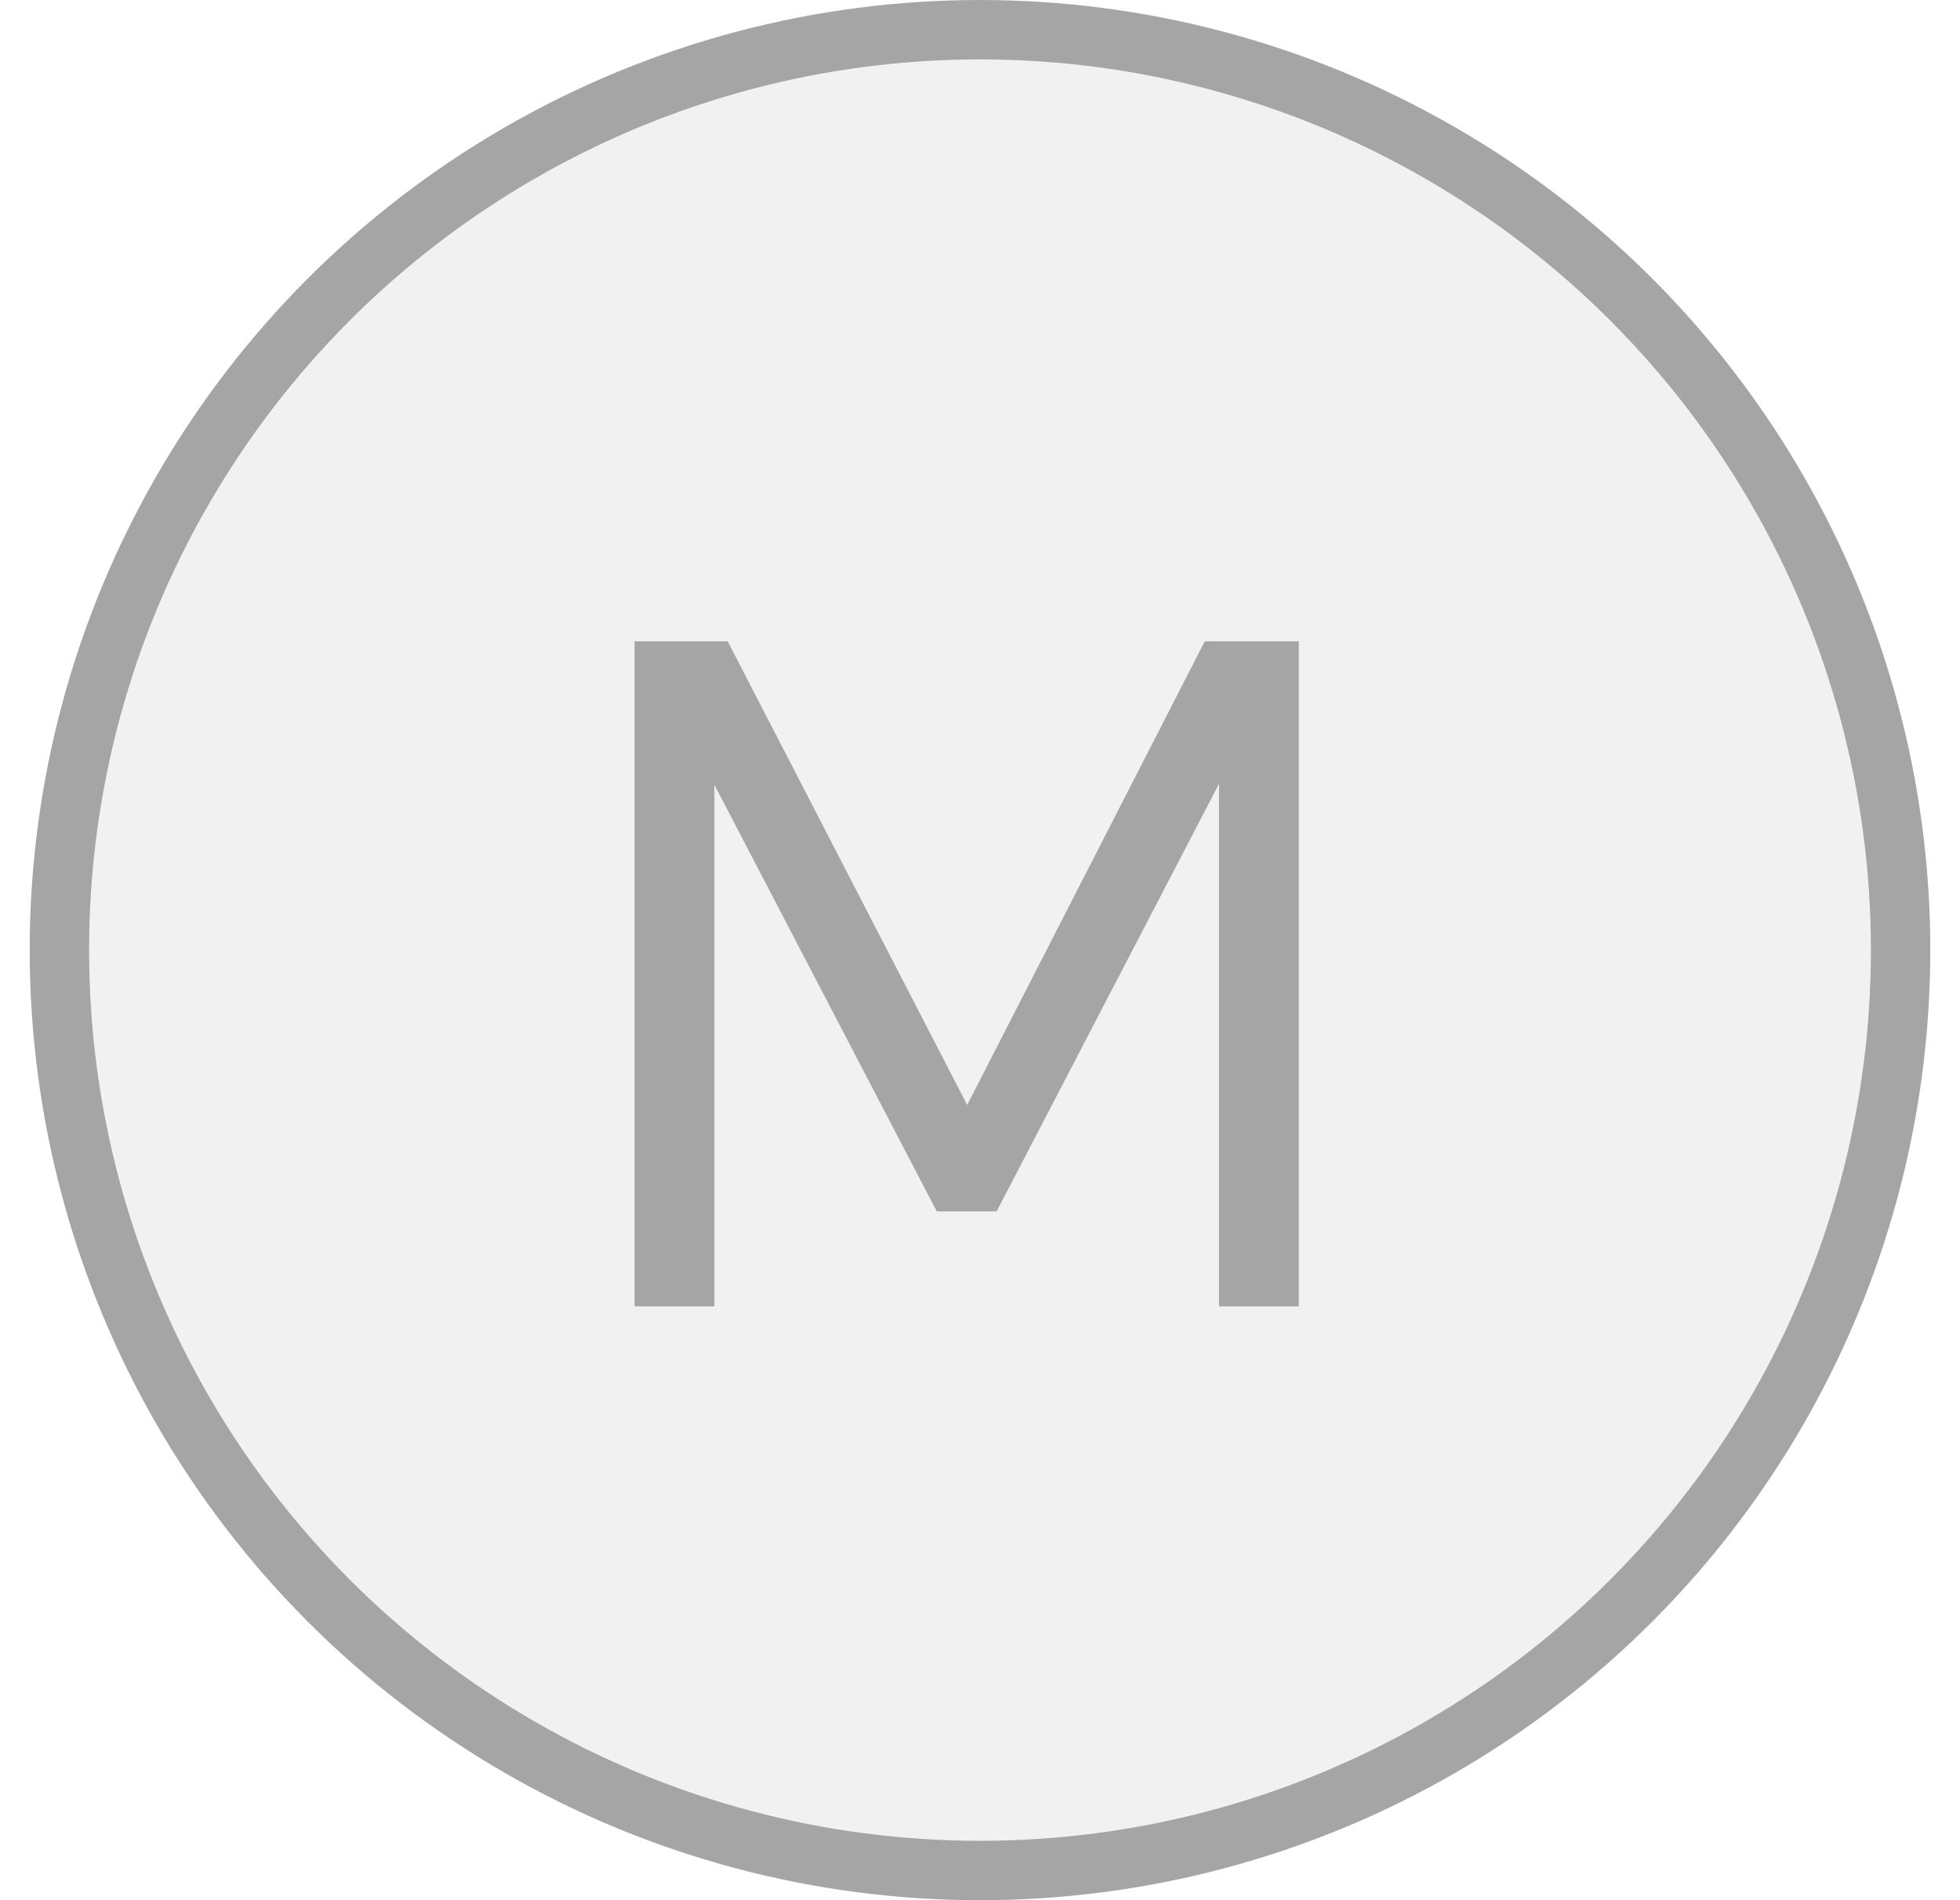 <svg width="33" height="32" viewBox="0 0 33 32" fill="none" xmlns="http://www.w3.org/2000/svg">
<g clip-path="url(#clip0_127_508)">
<g opacity="0.5">
<circle cx="16.5" cy="16" r="15.5" fill="#E4E4E4" stroke="#4B4B4B"/>
<path d="M10.684 22V10.8H12.252L16.284 18.608L20.284 10.8H21.868V22H20.524V13.2L16.78 20.4H15.772L12.028 13.216V22H10.684Z" fill="#4B4B4B"/>
</g>
</g>
<defs>
<clipPath id="clip0_127_508">
<rect width="32" height="32" fill="white" transform="translate(0.5)"/>
</clipPath>
</defs>
</svg>
